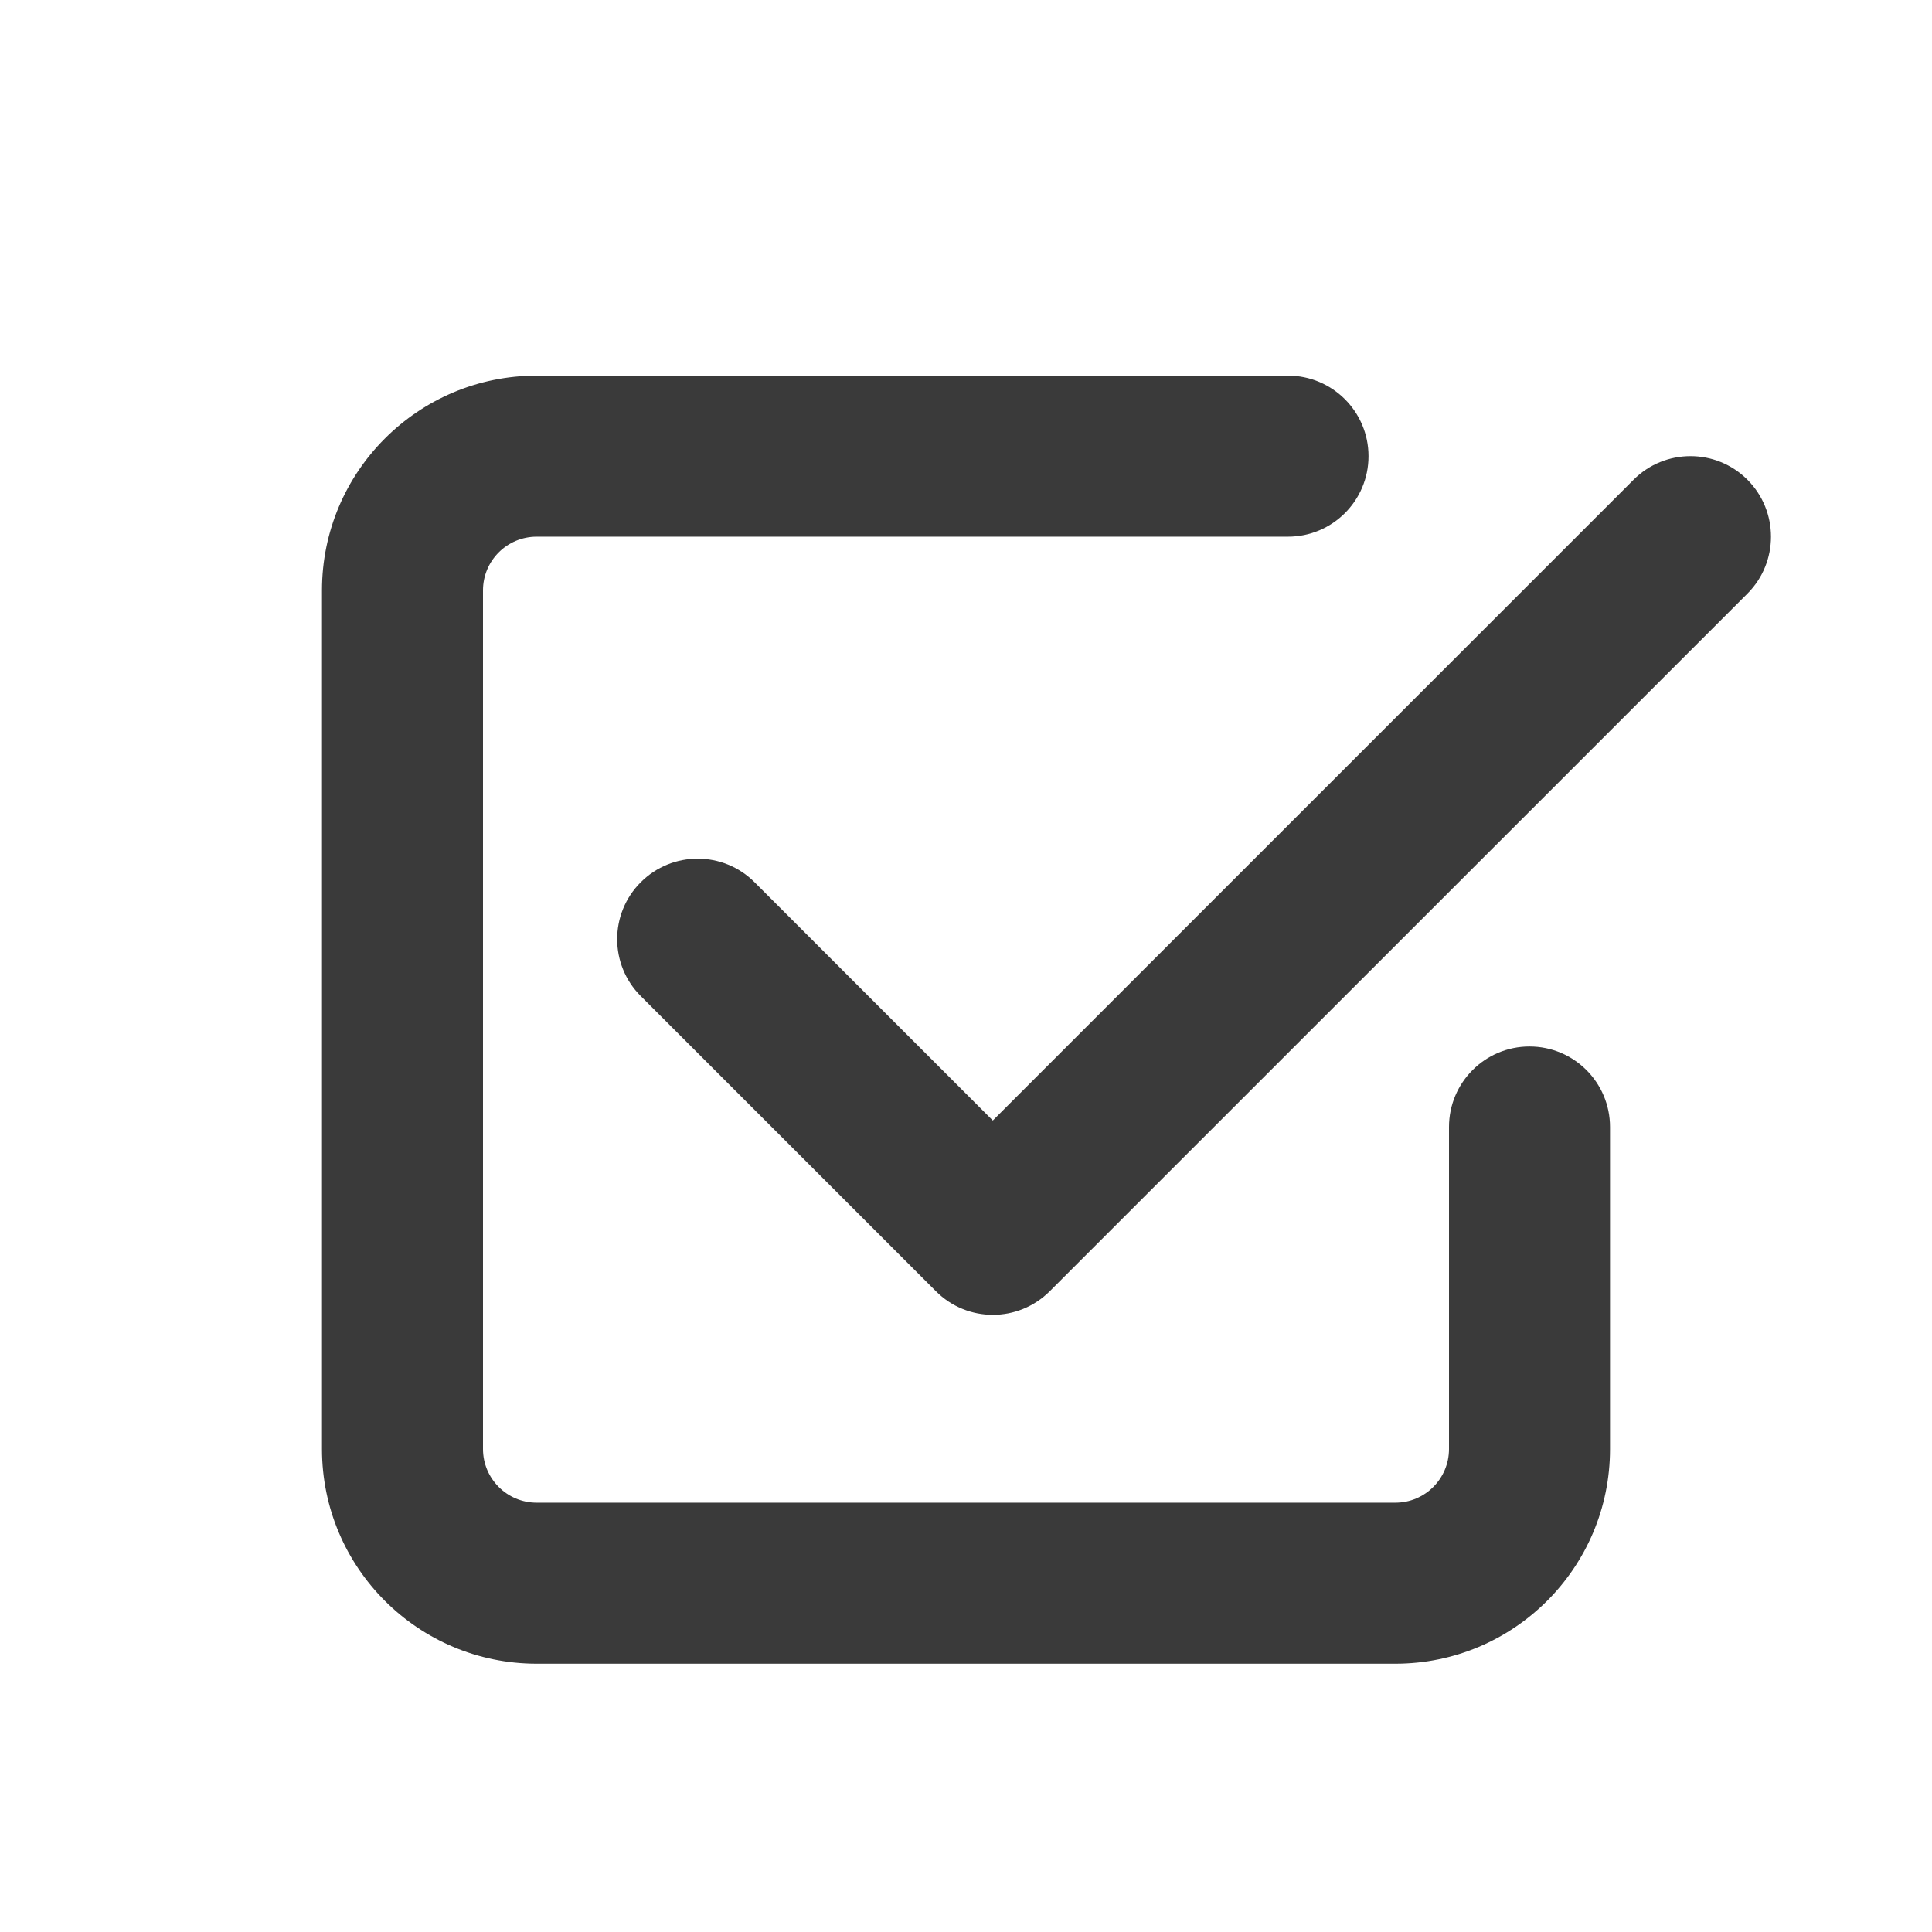 <svg width="32" height="32" viewBox="0 0 32 32" fill="none" xmlns="http://www.w3.org/2000/svg">
<path fill-rule="evenodd" clip-rule="evenodd" d="M8.889 6.222C6.925 6.222 5.333 7.814 5.333 9.778V24C5.333 25.964 6.925 27.556 8.889 27.556H23.111C25.075 27.556 26.667 25.964 26.667 24V18.667C26.667 17.93 26.07 17.333 25.333 17.333C24.597 17.333 24 17.93 24 18.667V24C24 24.491 23.602 24.889 23.111 24.889H8.889C8.398 24.889 8 24.491 8 24V9.778C8 9.287 8.398 8.889 8.889 8.889H21.333C22.07 8.889 22.667 8.292 22.667 7.556C22.667 6.819 22.07 6.222 21.333 6.222H8.889Z" fill="#3A3A3A"/>
<path fill-rule="evenodd" clip-rule="evenodd" d="M28.943 7.946C29.463 8.467 29.463 9.311 28.943 9.832L17.387 21.387C16.866 21.908 16.022 21.908 15.502 21.387L10.613 16.498C10.092 15.978 10.092 15.133 10.613 14.613C11.133 14.092 11.978 14.092 12.498 14.613L16.444 18.559L27.057 7.946C27.578 7.425 28.422 7.425 28.943 7.946Z" fill="#3A3A3A"/>
</svg>
